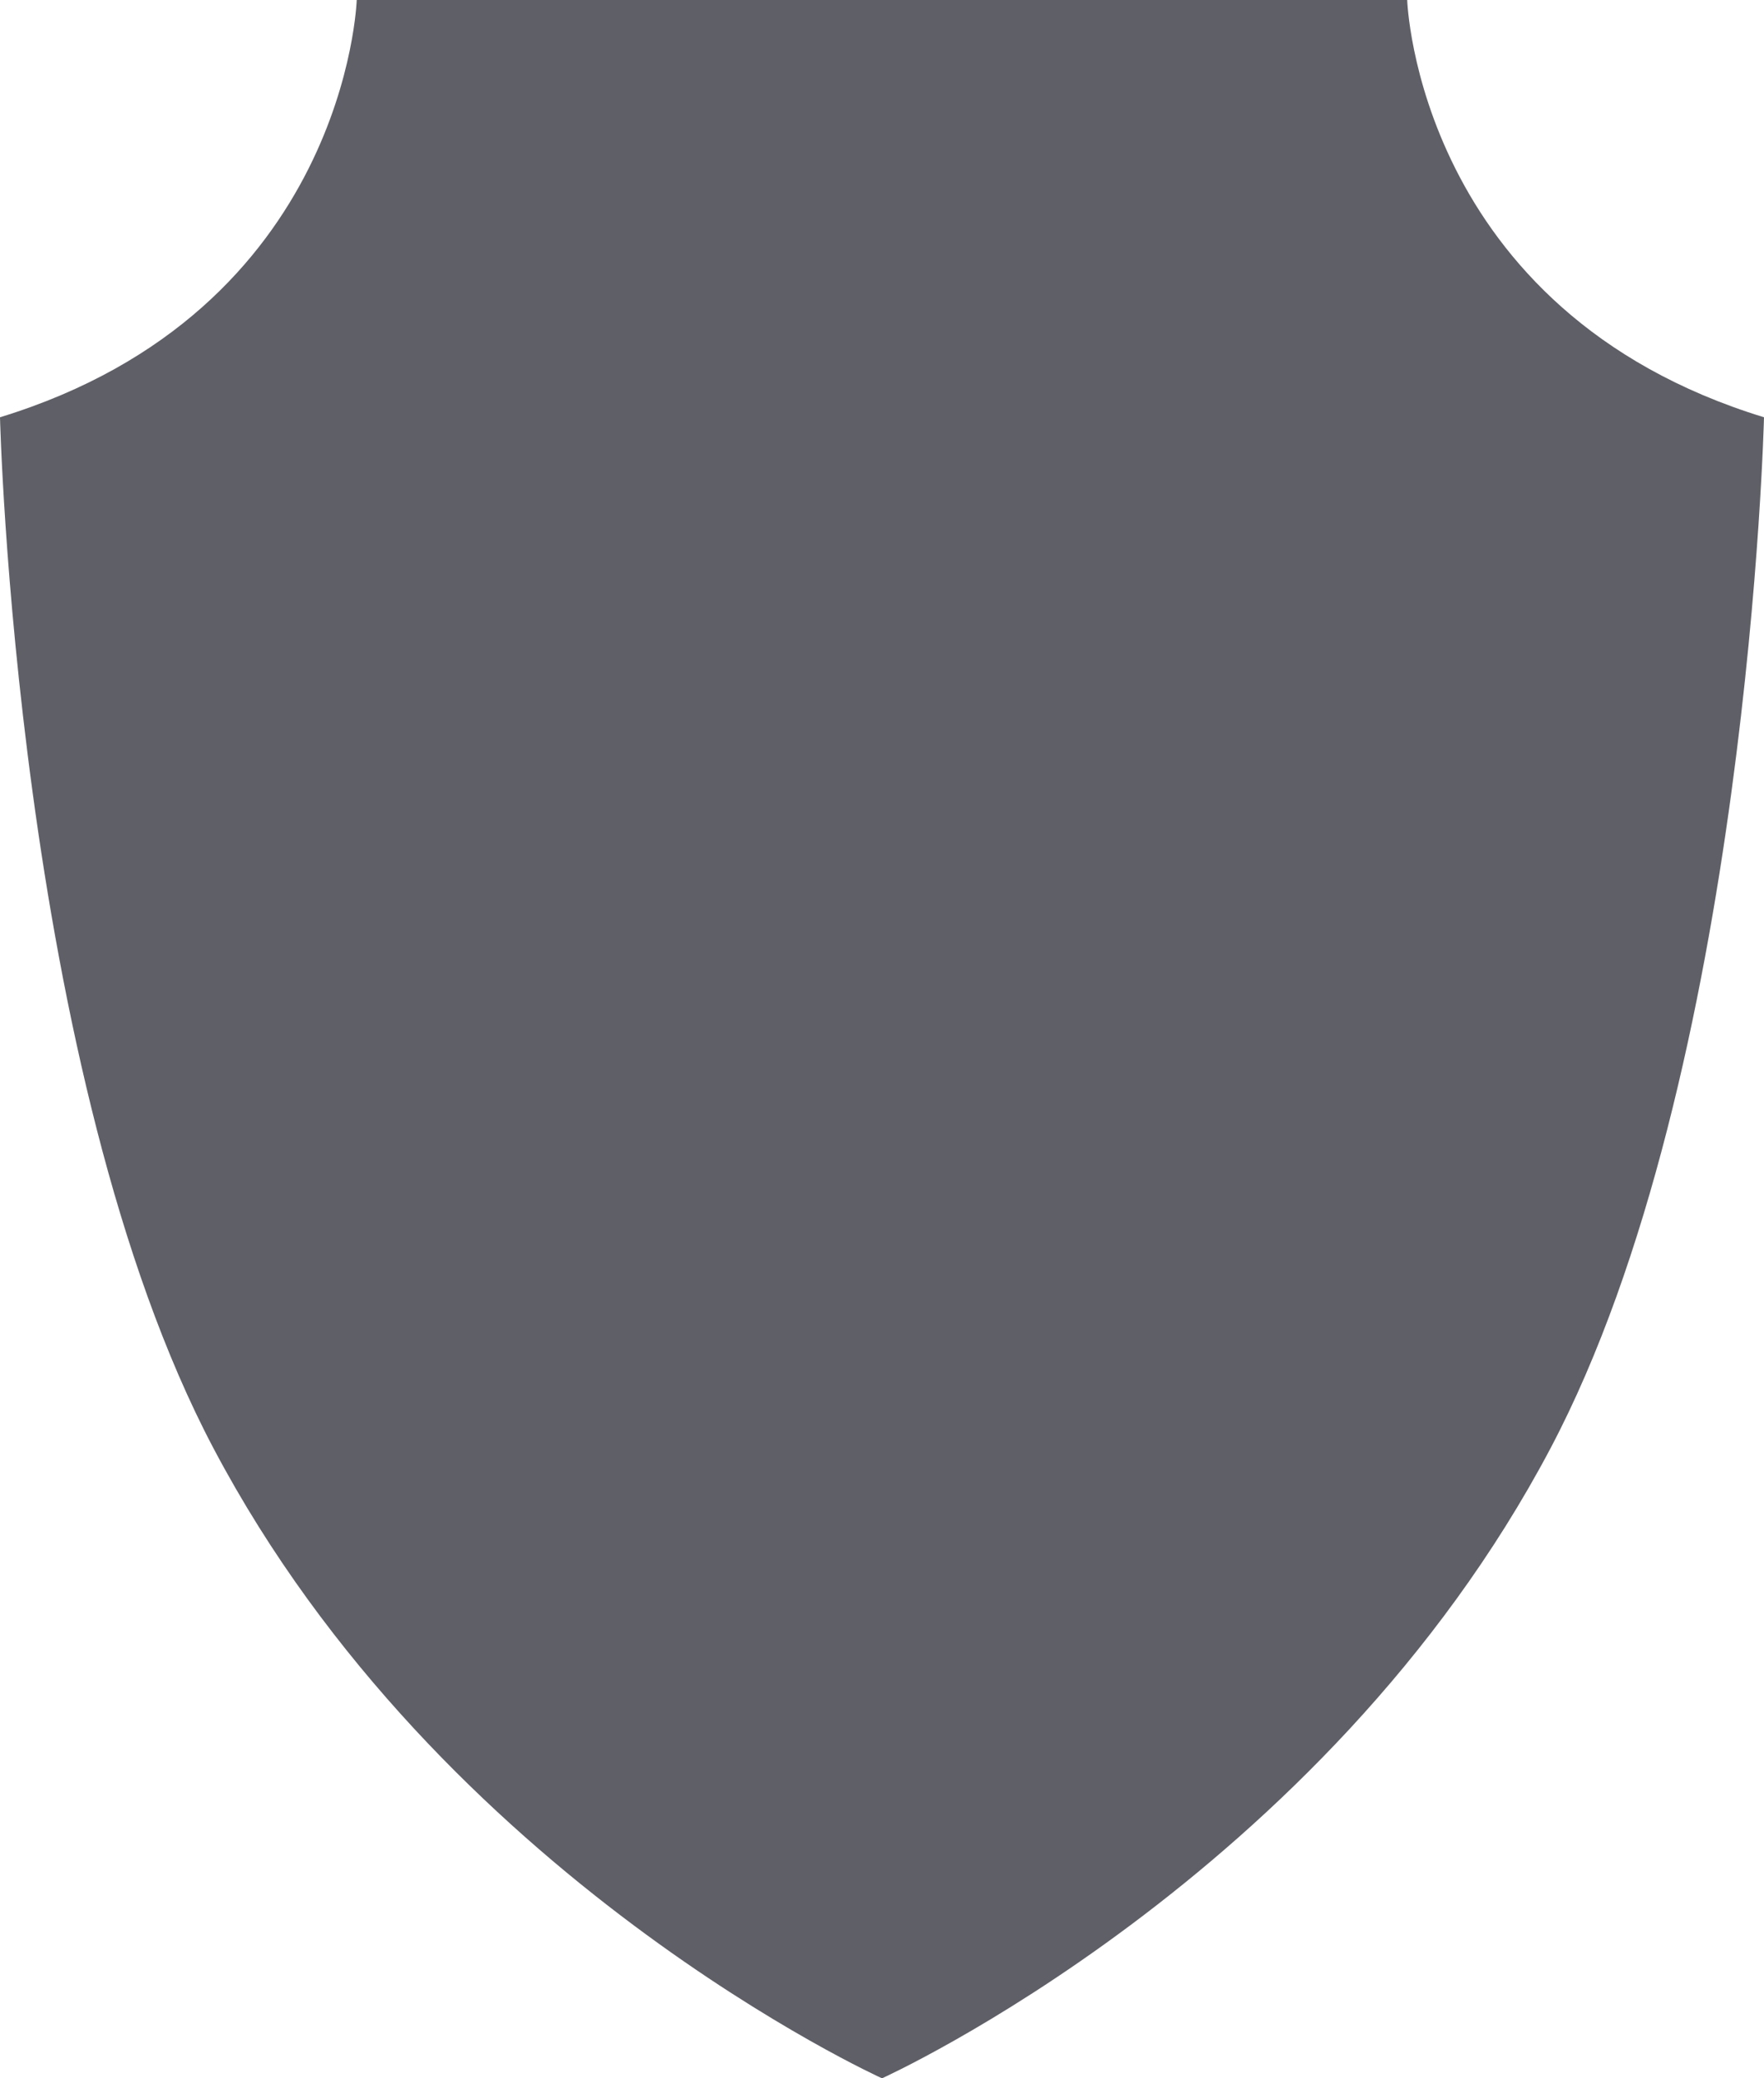 <svg width="45" height="53" viewBox="0 0 45 53" fill="none" xmlns="http://www.w3.org/2000/svg">
<path opacity="0.8" d="M35.898 0H9.1C9.1 0 8.852 7.929 0 10.641C0 10.641 0.403 27.389 5.448 36.937C11.249 47.917 22.5 53 22.5 53C22.5 53 33.749 47.917 39.552 36.937C44.597 27.389 45 10.641 45 10.641C36.147 7.929 35.898 0 35.898 0Z" fill="#383841"/>
</svg>
